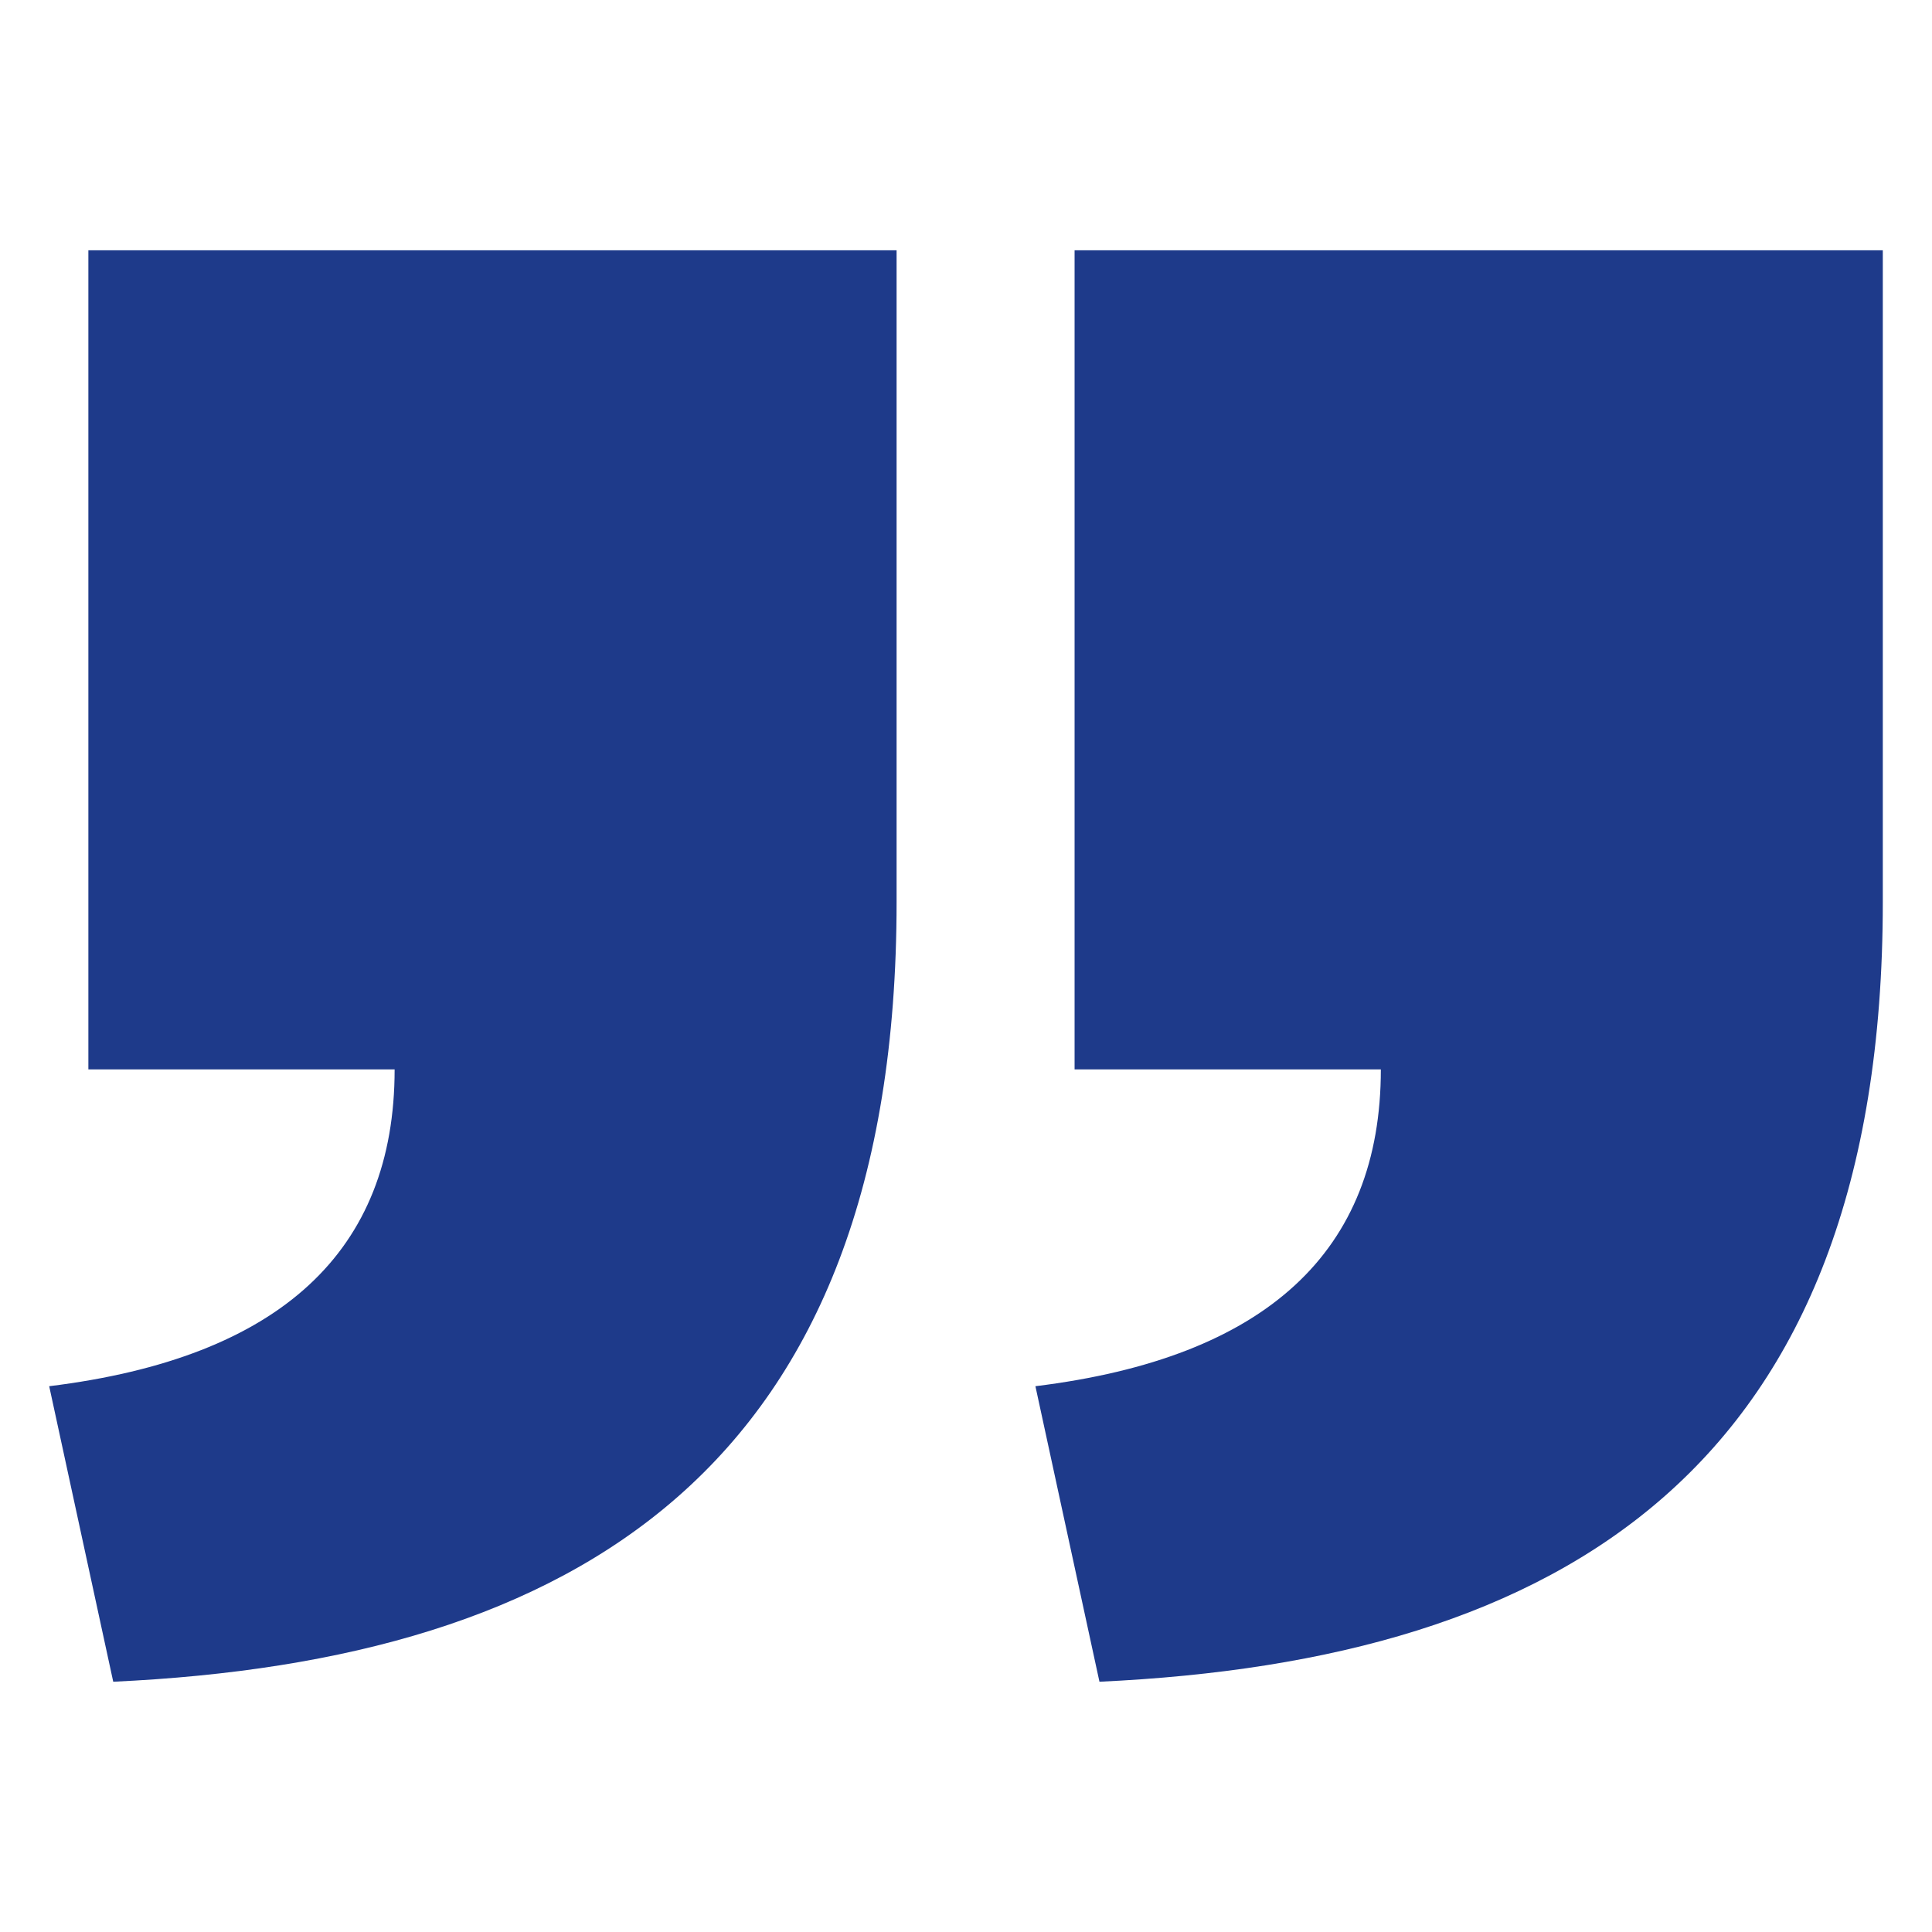 <?xml version="1.0" encoding="utf-8"?>
<!-- Generator: Adobe Illustrator 23.0.2, SVG Export Plug-In . SVG Version: 6.00 Build 0)  -->
<svg version="1.1" id="Layer_1" xmlns="http://www.w3.org/2000/svg" xmlns:xlink="http://www.w3.org/1999/xlink" x="0px" y="0px"
	 viewBox="0 0 1080 1080" style="enable-background:new 0 0 1080 1080;" xml:space="preserve">
<style type="text/css">
	.st0{fill:#1E3A8A;}
</style>
<g>
	<path class="st0" d="M501.2,504.2c0,316.5-179.1,423.9-437.9,435.9L27.5,774.9c129.4-15.9,193.1-75.6,193.1-177.1H49.4V139.9h451.8
		V504.2z M1052.5,504.2c0,316.5-179.1,423.9-437.9,435.9l-35.8-165.2c129.4-15.9,193.1-75.6,193.1-177.1H600.7V139.9h451.8V504.2z"
		/>
</g>
</svg>
